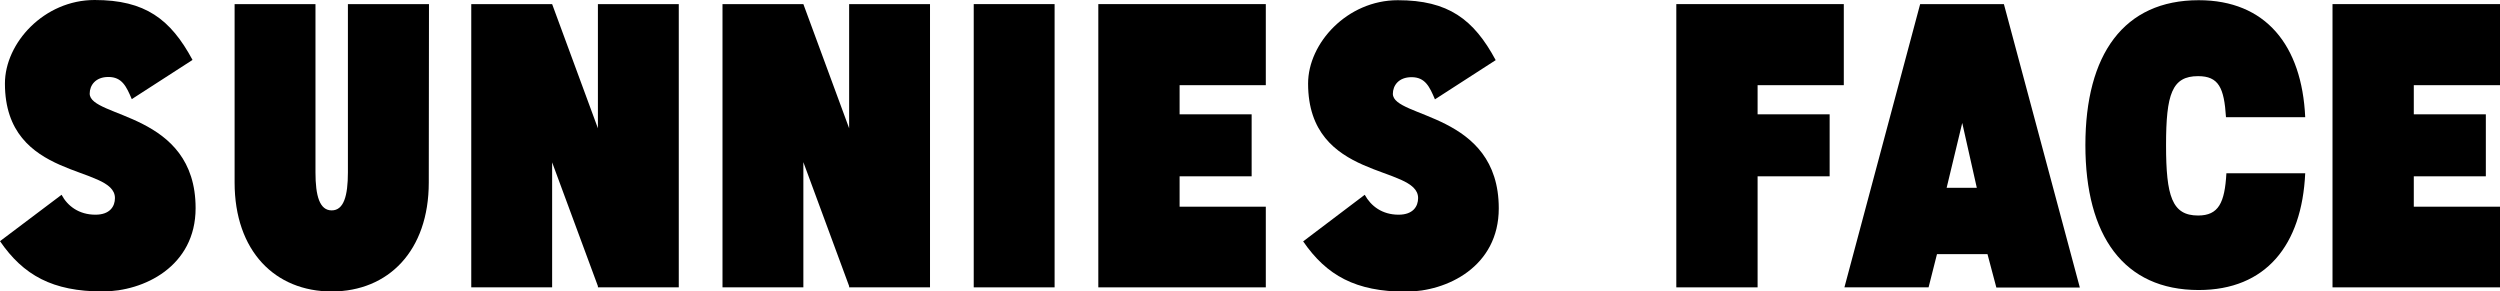 <?xml version="1.0" encoding="utf-8"?>
<!-- Generator: Adobe Illustrator 27.1.0, SVG Export Plug-In . SVG Version: 6.00 Build 0)  -->
<svg version="1.1" id="Layer_1" xmlns="http://www.w3.org/2000/svg" xmlns:xlink="http://www.w3.org/1999/xlink" x="0px" y="0px"
	 viewBox="0 0 1218 142" style="enable-background:new 0 0 1218 142;" xml:space="preserve">
<style type="text/css">
	.st0{clip-path:url(#SVGID_00000098909974189571446210000007314808612752534179_);}
</style>
<g>
	<g>
		<defs>
			<rect id="SVGID_1_" y="0" width="1218" height="142"/>
		</defs>
		<clipPath id="SVGID_00000029007872149471414030000006020075008503330723_">
			<use xlink:href="#SVGID_1_"  style="overflow:visible;"/>
		</clipPath>
		<g style="clip-path:url(#SVGID_00000029007872149471414030000006020075008503330723_);">
			<path d="M30,94.9c2.9,5.5,8.5,9.7,16.5,9.7c7.1,0,9.5-4.1,9.5-8.1c0-16.4-53.6-8.1-53.6-55.8C2.4,20.9,21.5,0,46.1,0
				s37,9.3,47.7,29.2L64.2,48.3c-2.6-6.1-4.7-10.8-11.4-10.8c-6.3,0-9.1,4.1-9.1,8.1c0,12,51.6,8.9,51.6,55.8
				c0,28.4-25.2,40.6-45.3,40.6c-24.4,0-38.6-7.9-50-24.5L30,94.9L30,94.9z"/>
			<path d="M208.9,88.9c0,33.3-19.7,53.1-47.3,53.1s-47.3-19.7-47.3-53.1V2h39.4V84c0,11.4,2,18.5,7.9,18.5c5.9,0,7.9-7.1,7.9-18.5
				V2H209L208.9,88.9L208.9,88.9z"/>
			<path d="M330.7,2V140h-39.4v-0.6L269,79.1V140h-39.4V2H269l22.3,60.5V2H330.7z"/>
			<path d="M453.1,2V140h-39.4v-0.6l-22.3-60.4V140H352V2h39.4l22.3,60.5V2H453.1z"/>
			<path d="M513.8,2V140h-39.4V2H513.8z"/>
			<path d="M535.1,140V2h81.6v39.5h-42v14.2h35.1v30.2h-35.1v14.8h42V140H535.1z"/>
			<path d="M664.9,94.9c3,5.5,8.5,9.7,16.5,9.7c7.1,0,9.5-4.1,9.5-8.1c0-16.4-53.6-8.1-53.6-55.8c0-19.7,19.1-40.6,43.7-40.6
				c24.6,0,37,9.3,47.7,29.2l-29.6,19.1c-2.6-6.1-4.7-10.8-11.4-10.8c-6.3,0-9.1,4.1-9.1,8.1c0,12,51.6,8.9,51.6,55.8
				c0,28.4-25.2,40.6-45.3,40.6c-24.4,0-38.6-7.9-50-24.5L664.9,94.9L664.9,94.9z"/>
			<path d="M816.7,2h81.6v39.5h-42v14.2h35.1v30.2h-35.1V140h-39.6L816.7,2L816.7,2z"/>
			<path d="M972.6,140l-4.3-16.2h-24.6l-4.1,16.2h-41L935.5,2h40.8l37,138.1H972.6z M956,59.9l-7.6,31.6h14.7L956,59.9z"/>
			<path d="M1136.4,140V2h81.6v39.5h-42v14.2h35.1v30.2h-35.1v14.8h42V140H1136.4z"/>
			<path d="M1016,70.7c0-44.2,18.7-70.6,55.2-70.6c32.6,0,50.3,21.9,51.9,57h-38.6c-0.9-14.4-3.6-20-13.6-20
				c-12.7,0-15.6,8.7-15.6,33.6s2.9,34.3,15.6,34.3c10,0,13-6.2,13.8-20.6h38.4c-1.6,35.1-19.2,56.9-51.9,56.9
				C1034.7,141.3,1016,114.9,1016,70.7z"/>
		</g>
	</g>
</g>
</svg>
